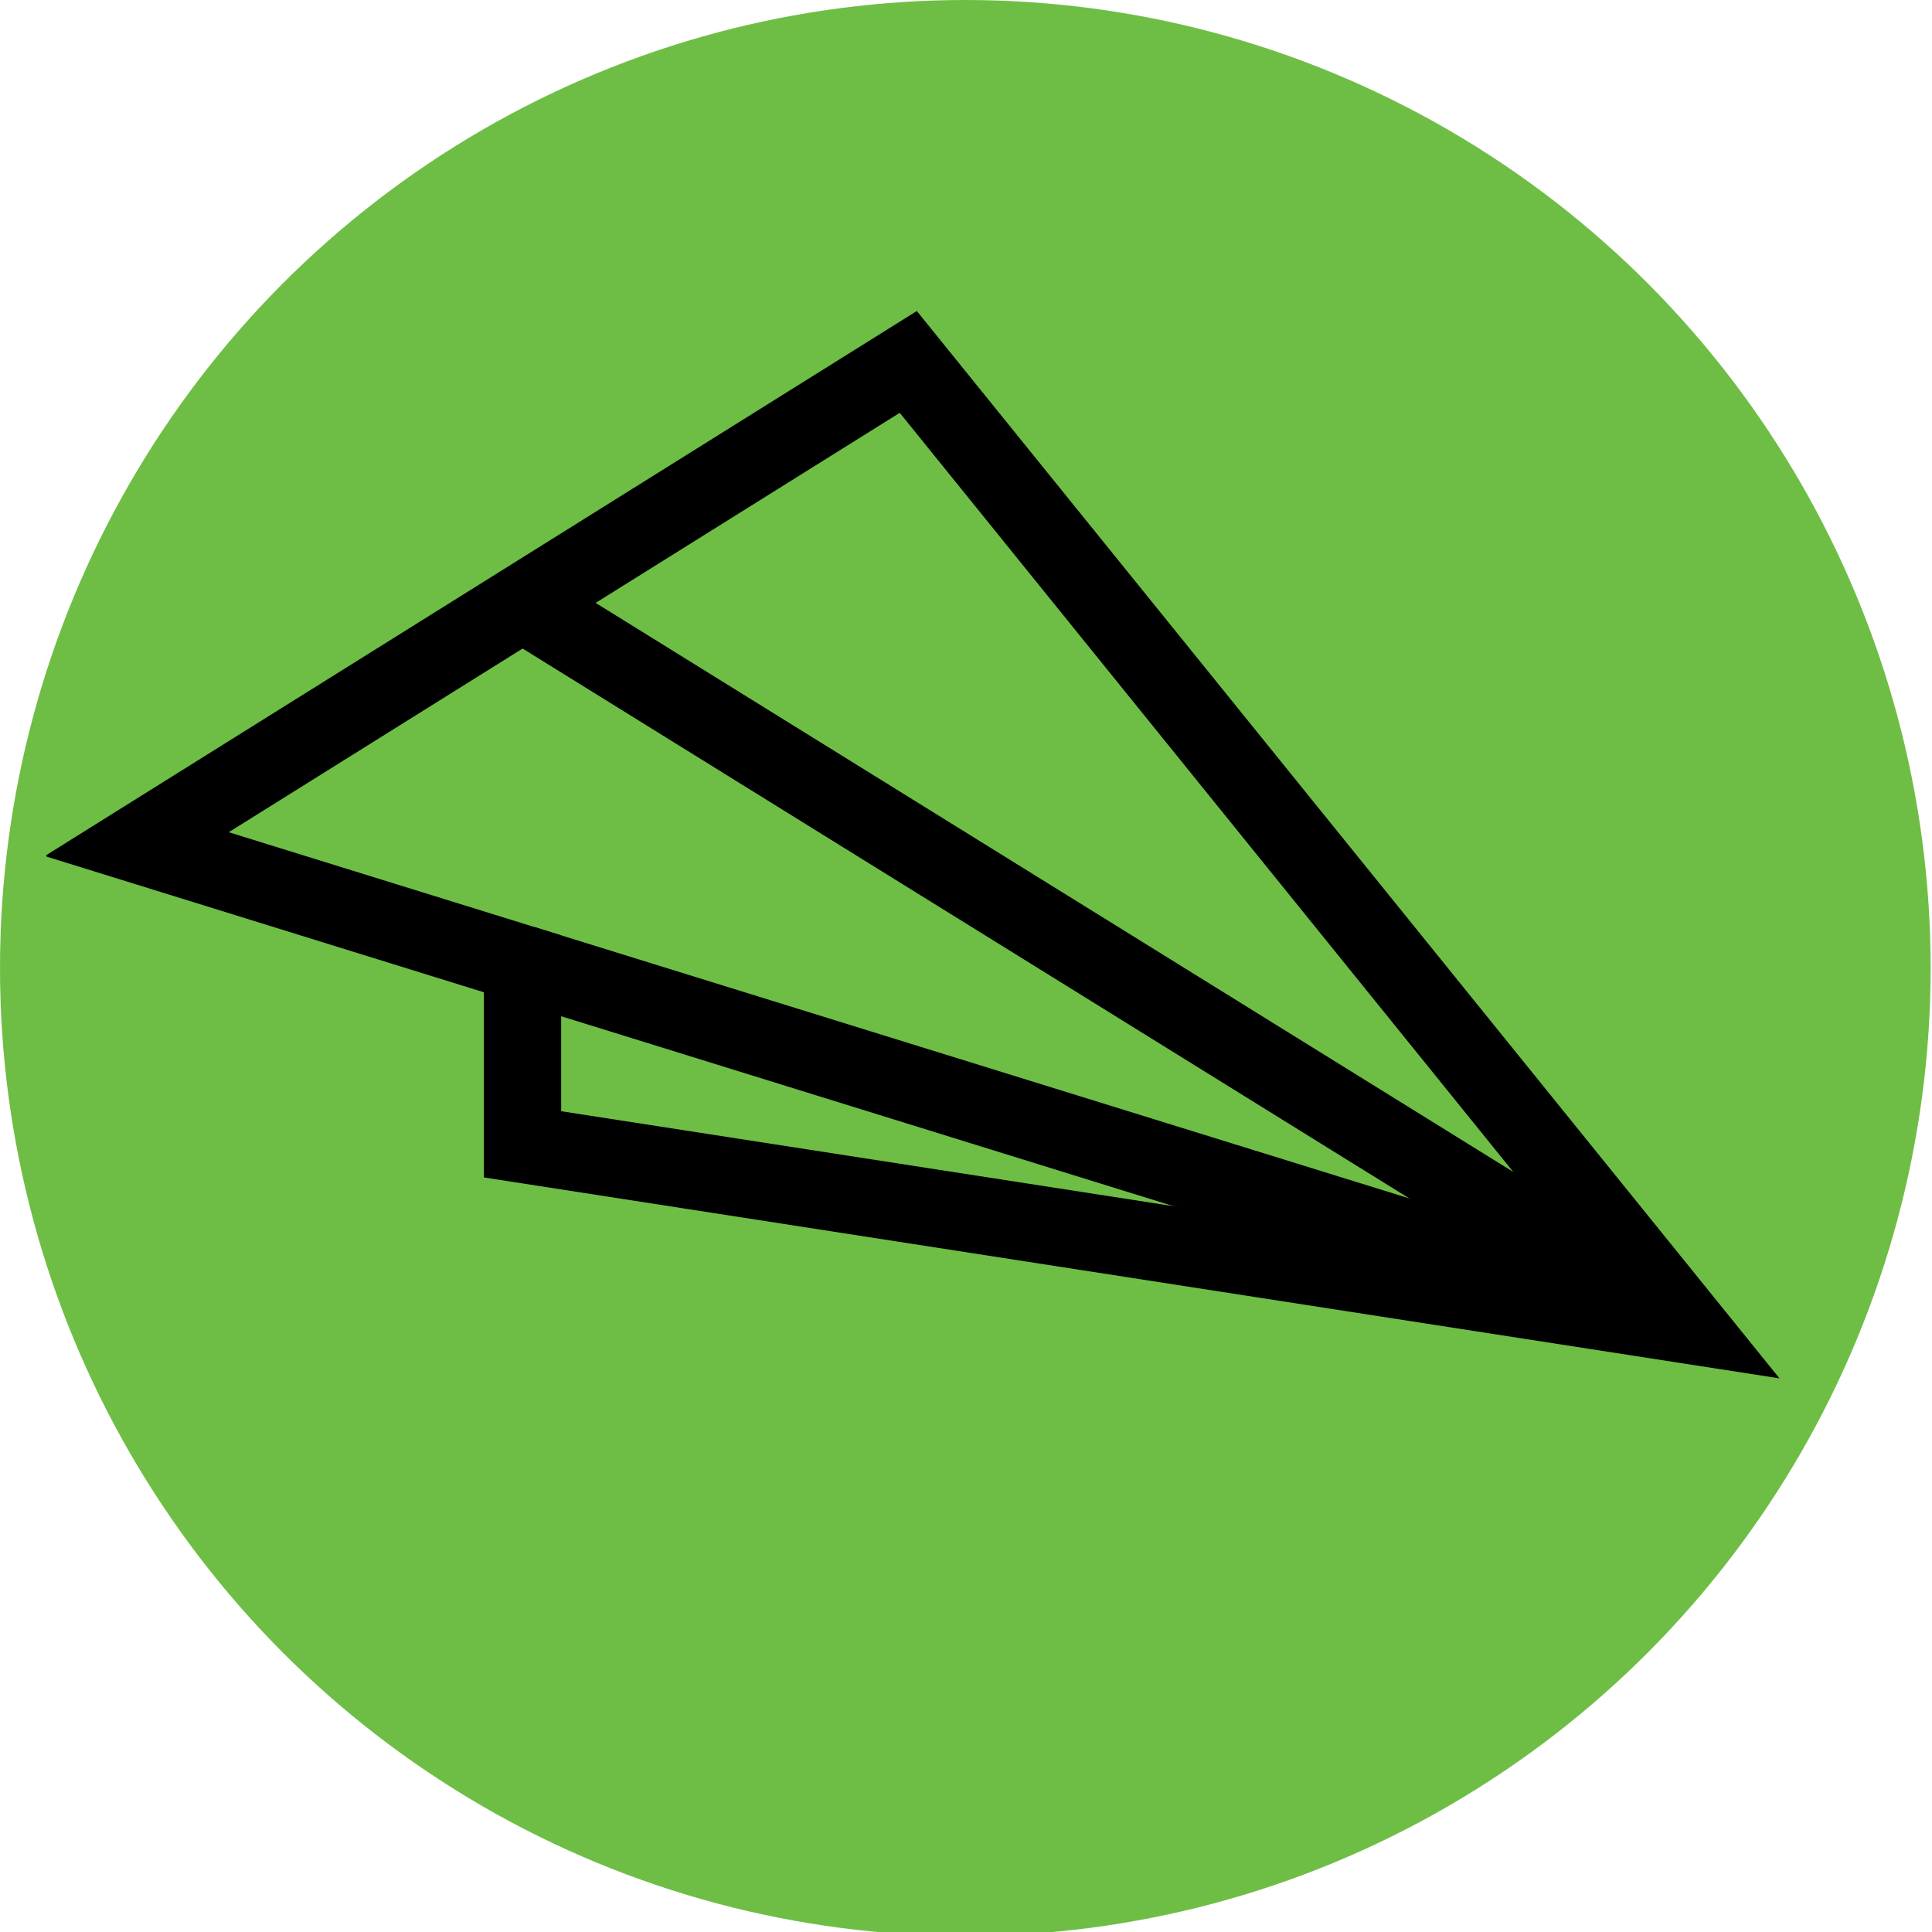 <?xml version="1.0" encoding="utf-8"?>
<!DOCTYPE svg PUBLIC "-//W3C//DTD SVG 1.1//EN" "http://www.w3.org/Graphics/SVG/1.1/DTD/svg11.dtd">
<svg version="1.1" id="Layer_1" xmlns="http://www.w3.org/2000/svg" xmlns:xlink="http://www.w3.org/1999/xlink" x="0px" y="0px"
	 width="500px" height="500px" viewBox="0 0 500 500" enable-background="new 0 0 500 500" xml:space="preserve">
<ellipse fill="#6EBE45" cx="249.824" cy="250.517" rx="249.824" ry="250.517"/>
<g>
	<g>
		<defs>
			<rect id="SVGID_1_" x="12" y="12" width="450" height="450"/>
		</defs>
		<clipPath id="SVGID_2_">
			<use xlink:href="#SVGID_1_"  overflow="visible"/>
		</clipPath>
		<polygon clip-path="url(#SVGID_2_)" fill="#6EBE45" points="436.482,342.87 235.063,93.664 35.4,218.46 135.231,249.432 
			135.231,296.151 		"/>
		<line clip-path="url(#SVGID_2_)" x1="436.482" y1="342.87" x2="135.231" y2="156.063"/>
		<g clip-path="url(#SVGID_2_)">
			<defs>
				<rect id="SVGID_3_" x="12" y="12" width="450" height="450"/>
			</defs>
			<clipPath id="SVGID_4_">
				<use xlink:href="#SVGID_3_"  overflow="visible"/>
			</clipPath>
			
				<line clip-path="url(#SVGID_4_)" fill="none" stroke="#000000" stroke-width="20" x1="436.482" y1="342.87" x2="135.231" y2="156.063"/>
			
				<line clip-path="url(#SVGID_4_)" fill="none" stroke="#000000" stroke-width="20" x1="135.231" y1="249.432" x2="436.482" y2="342.87"/>
			<polygon clip-path="url(#SVGID_4_)" fill="none" stroke="#000000" stroke-width="20" points="436.482,342.87 235.063,93.664 
				35.4,218.46 135.231,249.432 135.231,296.151 			"/>
		</g>
	</g>
</g>
<g>
</g>
<g>
</g>
<g>
</g>
<g>
</g>
<g>
</g>
<g>
</g>
</svg>
